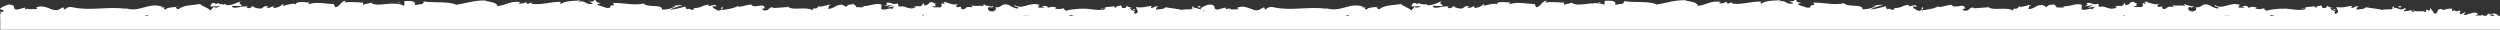 <?xml version="1.0" encoding="utf-8"?>
<!-- Generator: Adobe Illustrator 21.0.2, SVG Export Plug-In . SVG Version: 6.00 Build 0)  -->
<svg version="1.1" id="Calque_1" xmlns="http://www.w3.org/2000/svg" xmlns:xlink="http://www.w3.org/1999/xlink" x="0px" y="0px"
	 viewBox="0 0 933.9 11.1" style="enable-background:new 0 0 933.9 11.1;" xml:space="preserve">
<rect x="0" y="0" width="933.9" height="11.1" fill="#333333" stroke="none"/>
<style type="text/css">
	.st0{fill:#FFFFFF;}
</style>
<g>
	<path class="st0" d="M370.2,2.6c-0.3,0.1-0.5,0.1-0.5,0.2C370.1,2.8,370.2,2.7,370.2,2.6z"/>
	<path class="st0" d="M362.5,1.7c0.1,0,0.3,0.1,0.4,0.1C362.8,1.7,362.6,1.7,362.5,1.7z"/>
	<path class="st0" d="M412.5,3.4l-1.2-0.3C411.3,3.4,411.9,3.3,412.5,3.4z"/>
	<path class="st0" d="M432,2.2l-0.6,0.4h0.3C431.8,2.4,431.9,2.3,432,2.2z"/>
	<path class="st0" d="M420.9,2.1c0,0.1,0,0.2,0.1,0.3C421,2.3,421,2.2,420.9,2.1z"/>
	<path class="st0" d="M0.3,4L0.1,4.5l0.2-0.1C0.3,4.2,0.3,4.1,0.3,4z"/>
	<path class="st0" d="M349.1,0.7L349.1,0.7C349.6,0.6,349.4,0.6,349.1,0.7z"/>
	<path class="st0" d="M294.8,2.5l-0.6-0.1c0.1,0.1,0.2,0.1,0.2,0.2C294.5,2.6,294.6,2.5,294.8,2.5z"/>
	<path class="st0" d="M304.4,2.9L304.4,2.9C304.4,3,304.4,2.9,304.4,2.9z"/>
	<path class="st0" d="M46.7,2.9c-0.1-0.1-0.2-0.1-0.3-0.1C46.5,2.8,46.6,2.9,46.7,2.9z"/>
	<path class="st0" d="M340.6,2.7l-0.3,0.2C340.5,2.8,340.9,2.8,340.6,2.7z"/>
	<path class="st0" d="M448,2.8c1.2-0.2,0-0.5,0.1-0.6C447.3,2.5,447.1,2.6,448,2.8z"/>
	<polygon class="st0" points="382.1,1.3 380.5,1.6 381.7,1.4 	"/>
	<polygon class="st0" points="149.7,0.8 148.3,1 148.9,1.1 	"/>
	<path class="st0" d="M934.1,5.9L934.1,5.9L933,5.9c0.1-0.1,0.2-0.1,0.2-0.2c-0.9-0.8-2.1-0.8-3.3-0.2c-0.2-0.2,0-0.5,0.1-0.6
		c-0.5,0.2-0.9,0.6-1.2,1h-1.3c0.1-0.1,0.2-0.1,0.2-0.2c0-0.1-0.4-0.1-0.7-0.2c0.1,0.1,0.1,0.2,0,0.3h-2.1c0,0-0.1-0.1-0.1-0.2
		l0.9-0.2c-0.9-1.7-3.6,0.3-5.4,0.2l0.8-1.2l-1.9,1c-0.4-0.3-0.6-1,0.2-1.2c-1.3-0.6-1.2,0.4-2.3-0.2c-0.1-0.1-0.1-0.2,0.1-0.2
		l-1.3,0.3c0.2-0.2-0.2-0.9,0.6-0.7c-2.3-0.7-3.7,0.9-4.5,0l0.2-0.1c-3.1,0.4-0.3,0.9-2.7,1.9L907.9,3l-0.3,1
		c-0.3-0.1-1-0.1-0.9-0.5c-1.2,0.6,0.2,0.4-0.5,1c-1.6-0.8-4.3,0.4-4.7-1c-0.6,0.7,1.5,0.5-0.2,1c-0.5-1.5-1.9,0.2-3.4-0.5
		c0.5-0.8,1.8-0.3,0.3-1c-0.8,1.3-2.7-0.2-3.9-0.1c0-0.2-0.1-0.4-0.2-0.6c-0.3,0-0.4,0.8-0.5,1.1c-0.9,0.2-2.6,0-4.1,0.3
		c0.1-0.3-3.8-0.6-5.7-1l0.1-0.2c-0.3,1-2.3,0.9-3.7,1.1c0.1-0.6,0.3-0.9,1-1.2h-1.3c-0.3,0.3-0.8,0.5-1.6,0.6l0.3-0.8
		c-1.7,0.1-3.5,0.9-5.8,0.4c-0.1,0.8,1.8,2.1-0.6,2.6c-0.1-0.4-0.2-1.1,0.5-1.3c-0.2,0.1-0.8,0.3-1.2,0.2l1-0.7
		c-1-0.3-0.5,0.6-1.4,0.5c0-0.6-0.6-0.4-0.5-0.9c0.2-0.1,0.7,0.2,1,0c-0.9-0.1-2-0.5-2.4-0.9c0.1,0.3,0,0.8-0.7,0.9
		c-1.7,0.1-0.6-0.7-1.6-1c-0.4,0.4-1.6,0-1.6,0.9c-0.5,0-0.6-0.4-0.8-0.6c-0.9,0.4-4.3,0.1-3.3,1l0.1,0c0,0,0.1,0,0.1,0.1
		c0,0-0.1,0-0.1,0c-3,0.9-6.2-0.5-9.2-0.1V3.2c-1.8,0.3-4,0.2-5.2,0.8c-0.5,0-1.2-0.5-1-0.9c-1.3,0.2-1.5,0.5-3.5,0.1
		c1.3-0.5-0.5-0.5,1.4-0.3c-1.7-0.2-2.2-0.7-4.1,0.1c0.6-0.8-1.3-0.9-2.2-0.7l1.2,0.5c-0.9,0.1-1.7,0.1-2.6,0l0.6-1
		c-3.6-1.2-6.5,2-9.2,0.1c-0.9,0.7,2,0.5,1.1,1.3c-1.7-0.1-3.4-1.5-3.9-1.5c-2.3-0.5-2.2,1.4-4.5,1c0.3,0.3,0.6,1.3-1.2,1.6
		c-1.7-0.1-2-1.5-1-1.7c0.4,0,0.6,0.1,0.6,0.2c0.5-0.1,1.2-0.3,0.6-0.6l-0.3,0.3C818.4,2,816,2,816.6,1.5c-1.3,0.3-0.5,0.6,0.4,0.8
		c-2.2-0.5-3.3,0-5.5-0.3c0.3,0.2,0.7,0.6,0.3,0.6c-3.2-0.4-1.4,0.6-3.6,0.8c-1.2-0.5,0.5-1.3-1.7-0.8c-1.3-0.3-0.3-0.9,0.2-1.2
		c-2,0.6-3.7-0.5-4.9-0.6l1-0.3c-0.6,0.1-1.1,0.2-1.7,0.2l0.6,0.7c-0.6-0.1-1.2-0.1-1.1-0.4c-0.6,0.5,0.5,1.2-0.8,1.7
		c-0.8-0.3-2.5,0.3-2.8-0.5c2.4,0.3,0.2-0.7,1.5-1c0,0,0,0,0,0c0.2,0,0.3-0.1,0.5-0.1c-0.2,0-0.3,0-0.5,0.1c-0.4,0-0.7,0-1.1-0.1
		c-0.1-0.1,0.1-0.2,0.2-0.2c-2.5-0.8-1.2,1-3.7,1c0.3-0.5-0.6-1-1-0.9c1,0,0.5,0.9-0.5,1.3c-1.6-0.4-1.8,0.3-2.7,0.2l1,0.2
		c-0.3,0.5-1.2,0.5-2.3,0.6c-0.1-0.1,0.1-0.2,0.2-0.2c-1.2,0.3-2.6-1.1-4.2-0.5c-0.8-0.3-0.1-1-0.8-1.2c-2,0.7-2.2-0.7-4.2-0.2
		c0.6,0.7,0.7,0.5-0.8,1.2l3.4-0.5l-2.2,1c1,0,2.2-0.5,2.8-0.3c-1,0.6-0.9,0.4-0.5,1c-1.4-1-2.8,0.6-4.5-0.1l0.1-1.7
		c-2.5-0.8-4.4,0.9-7.6,0.5l1.1,0.2c-0.4,0.7-2,0.1-3,0.3c0.1-0.6-0.6-0.8-1-1.2c0,0,0,0,0,0c0-0.1-0.1-0.2-0.3-0.3
		c0.1,0.1,0.2,0.2,0.3,0.3c-0.1,0.3-2.3-0.1-2.6,1.1l-1.5-0.8c-2.6-0.3-3,1.6-5.5,1.5c0.8-0.6-0.4-1,1.3-1.5c-0.8,0-1.6-0.1-1.6,0.3
		c-0.5-0.3-2.2,0.7-3,0.3c0.1-0.1,0.3-0.1,0.4-0.1c-0.2-0.1-0.4-0.1-0.6,0l0.1,0.1c-0.3,0.2-0.5,0.8-1.4,0.8c-0.1-0.1-0.1-0.2,0-0.2
		c-0.2,0.2-1.4,0.3-0.6,1c-2.6-1.8-7.2,0.1-9.4-1.4c-1.8,0.2-4,0.3-5.6,0.4c0.1-0.2,0-0.3,0.3-0.2c-2.3-0.5-1.4,1.6-4,1
		c-1.3-0.9,1.4-0.5,0.5-0.9c-0.3-1.9-3.1,0.2-4.9-0.9l0.4-0.1c-1.3-0.6-3.3,0.7-5.4,0.6c0,0,0.1-0.2,0-0.3c-1.5,1-4.3,1.3-6.4,1.6
		c0.6-0.8,0.9-0.4,0.6-1.2c-0.9,0.1,0.3,1.2-1.6,1.4c-0.6-0.4-2-0.8-2.2-1.6l1.7-0.1c-0.9-1-2.3,0.1-3.2-0.1l0.1-0.5
		c-2.7,0.2-2.7,1.3-5.6,1.2l0.3,0.3c-1.6,1.1-1.3-0.6-2.9,0.2l-0.5-1.2c-1.8,0.6-3.7,1-5.6,1.3c1-0.9,3.3-1.3,4.7-1.8
		c-1,0-3.5,0.1-4.1,0.6c0.4-0.1,0.9-0.4,1.3-0.2c-1.3,0.9-3,1.3-5,1.3c0.3-2.2-5.4-0.6-6.9-2.3c-3.7,0.9-7.3-0.3-11.5-0.2
		c1.5,1.7-1.2,0.1-1,1.8c-1,0.1-1.4,0.1-1.5,0l-3-1c-0.7-0.5,0.9-0.4,0.9-0.8c-2.2-0.1-0.9-0.8-2.4-1.2c0.3,0.6-0.8,0.9-2,0.6
		l1.7,0.8c-3,0.9-2.6-1.5-5.7-0.6l1-0.6c-1.6,0.3-5.8,0-7.3,1.4c-0.3-0.2-0.6-0.7,0.1-0.8c-3.8-0.2-8.4,1.5-11.3,0.6l0.3-0.4
		c-0.7,0.1-1.2,0.8-2.1,0.4c0.1-0.2,0.3-0.4-0.1-0.5c-0.3,0.2-1.9,0.8-2.8,0.5l0.8-0.5c-3.7-0.6-5.6,1.2-8.7,1.5
		c0-1.3-2.9-1.7-4.3-1.9l0.1-0.2c-4.3-0.2-7.3,1-11.2,1.6c-2.4-1.4-8.3-0.6-12.3-1.3c0.6,0.2-0.1,1-0.8,1.1
		c-0.9-0.2-2.6,0.9-2.4-0.3h0.3c-0.7-1.2-2.6-0.9-4.1-0.9l-0.2,1.5C595.6,0,589.3,3,587.2,1c-0.9,0.4-2.1,0.4-3,0.8l0.1-0.8
		c-2.4-0.2-4.7-0.3-7.1-0.1l0.6-0.6c-1.8-0.1-2.3,2.4-4,2.4l-0.5-1.2c-3.1,0-6.3-1-9.5,0.1c0-0.3,0.3-0.6,0.6-0.6
		c-1.5-0.1-5.8-0.8-5.2,0.9c-0.1-1.1-3.3-0.1-5,0.3l0.3-0.8C553,2.4,553,2.7,551,3c-0.5-0.1-0.4-0.6,0.2-0.5
		c-1.6-0.4-1.2,0.8-3.1,0.3l0.7-0.5c-1.6-0.1-1.5,0.2-2.4,0.8c-1,0.3-3.1-0.2-3.4-0.9c-0.5,0.7-1.3,1-2.1,0.8
		c-0.1-0.3,0.2-0.5,0.4-0.5c-2.7-0.5-4.1,0.9-5.9,0.2c0-0.2-0.1-0.4-0.3-0.5c1.3,0,2.5,0,3.8,0.1c0-0.8-1.7-0.9-0.3-1.9
		c-1.4,0.6-3.8,1.8-5.5,1.5c-0.1-0.1-0.2-0.1-0.2-0.2l0.2-0.1c-0.4-0.1-0.8,0-1.1,0.1c-0.5-0.1-0.9-0.2-1.4-0.2
		c-0.2-0.6-2-0.3-2.9-0.3c0.1,0.8-1,0.7-0.1,1.3c0,0,0.2-0.1,0.5-0.1l0.2,0.1c0,0,0.1-0.1,0.1-0.1c0.1,0,0.3-0.1,0.3-0.1l-0.1,0.1
		c0.6,0,1.3-0.1,2.2-0.1c-0.7,0.4-1.4,0.8-2.4,0.3c-0.5,0.5-0.9,1-1.2,1.3c-1.2-1.2-3.5-1.7-3.8-2.4c-2.7,0.5-6.3,0.3-8,1.9
		c-0.8,0.2-0.9-0.5-1.2-0.7c0.5-0.2,1-0.1,1.2-0.3c-1.5,0.4-4.5,0.2-4.9,1.2c-1.9-0.5,1.1-1-1.6-0.8l0.3-0.3
		c-5.2-1.8-8.4,2.4-14,0.5c0.2,0,0.3,0.1,0.4,0.3c-6.5-1-13.5,0.9-19.9-0.6c-1.9-0.3-2,0.3-3.1,0.9l-0.4-0.9l-1.9,1
		c-0.9,0.3-1.8,0.1-2.6-0.2c0.1,0,0.2,0,0.4,0c-0.3-0.1-0.6-0.1-0.8-0.2c-1.5-0.5-3-1.3-5.1-0.4l0.5,0.6c-0.7-0.1-2,0.1-2.9,0
		L459.4,3l-0.1,0.4c-0.3,0-0.5-0.2-0.5-0.4c-0.1,0.1-0.4,0.6-0.9,0.3l-0.1-0.5l-3,0.8c-2.3-0.3,0.3-1.8-3.1-1.9
		c-1.3,0.2-3.6,1.4-3.1,1.7c0.1,0,0.3,0,0.4,0.1c-0.9,0.1-2.2-0.7-3.1-0.6c0-0.2-0.1-0.4-0.2-0.6c-0.3,0-0.4,0.8-0.5,1.1
		c-0.9,0.2-2.6,0-4.1,0.3c0.1-0.3-3.8-0.6-5.7-1l0.1-0.2c-0.3,1-2.3,0.9-3.7,1.1c0.1-0.6,0.3-0.9,1-1.2h-1.3
		c-0.3,0.3-0.8,0.5-1.6,0.6l0.3-0.8c-1.7,0.1-3.5,0.9-5.8,0.4c-0.1,0.8,1.8,2.1-0.6,2.6c-0.1-0.4-0.2-1.1,0.5-1.3
		c-0.2,0.1-0.8,0.3-1.2,0.2l1-0.7c-1-0.3-0.5,0.6-1.4,0.5c0-0.6-0.6-0.4-0.5-0.9c0.2-0.1,0.7,0.2,1,0c-0.9-0.1-2-0.5-2.4-0.9
		c0.1,0.3,0,0.8-0.7,0.9c-1.7,0.1-0.6-0.7-1.6-1c-0.4,0.4-1.6,0-1.6,0.9c-0.5,0-0.6-0.4-0.8-0.6c-0.9,0.4-4.3,0.1-3.3,1l0.1,0
		c0,0,0.1,0,0.1,0.1c0,0-0.1,0-0.1,0c-3,0.9-6.2-0.5-9.2-0.1V3.2c-1.8,0.3-4,0.2-5.2,0.8c-0.5,0-1.2-0.5-1-0.9
		c-1.3,0.2-1.5,0.5-3.5,0.1c1.3-0.5-0.5-0.5,1.4-0.3c-1.7-0.2-2.2-0.7-4.1,0.1c0.6-0.8-1.3-0.9-2.2-0.7l1.2,0.5
		c-0.9,0.1-1.7,0.1-2.6,0l0.6-1c-3.6-1.2-6.5,2-9.2,0.1c-0.9,0.7,2,0.5,1.1,1.3c-1.7-0.1-3.4-1.5-3.9-1.5c-2.3-0.5-2.2,1.4-4.5,1
		c0.3,0.3,0.6,1.3-1.2,1.6c-1.7-0.1-2-1.5-1-1.7c0.4,0,0.6,0.1,0.6,0.2c0.5-0.1,1.2-0.3,0.6-0.6l-0.3,0.3c-0.8-0.3-3.1-0.3-2.6-0.9
		c-1.3,0.3-0.5,0.6,0.4,0.8c-2.2-0.5-3.3,0-5.5-0.3c0.3,0.2,0.7,0.6,0.3,0.6c-3.2-0.4-1.4,0.6-3.6,0.8c-1.2-0.5,0.5-1.3-1.7-0.8
		c-1.3-0.3-0.3-0.9,0.2-1.2c-2,0.6-3.7-0.5-4.9-0.6l1-0.3c-0.6,0.1-1.1,0.2-1.7,0.2l0.6,0.7c-0.6-0.1-1.2-0.1-1.1-0.4
		c-0.6,0.5,0.5,1.2-0.8,1.7c-0.8-0.3-2.5,0.3-2.8-0.5c2.4,0.3,0.2-0.7,1.5-1c0,0,0,0,0,0c0.2,0,0.3-0.1,0.5-0.1
		c-0.2,0-0.3,0-0.5,0.1c-0.4,0-0.7,0-1.1-0.1c-0.1-0.1,0.1-0.2,0.2-0.2c-2.5-0.8-1.2,1-3.7,1c0.3-0.5-0.6-1-1-0.9
		c1,0,0.5,0.9-0.5,1.3c-1.6-0.4-1.8,0.3-2.7,0.2l1,0.2C342,3.1,341.2,3,340,3.2c-0.1-0.1,0.1-0.2,0.2-0.2c-1.2,0.3-2.6-1.1-4.2-0.5
		c-0.8-0.3-0.1-1-0.8-1.2c-2,0.7-2.2-0.7-4.2-0.2c0.6,0.7,0.7,0.5-0.8,1.2l3.4-0.5l-2.2,1c1,0,2.2-0.5,2.8-0.3c-1,0.6-0.9,0.4-0.5,1
		c-1.4-1-2.8,0.6-4.5-0.1l0.1-1.7c-2.5-0.8-4.4,0.9-7.6,0.5l1.1,0.2c-0.4,0.7-2,0.1-3,0.3c0.1-0.6-0.6-0.8-1-1.2c0,0,0,0,0,0
		c0-0.1-0.1-0.2-0.3-0.3c0.1,0.1,0.2,0.2,0.3,0.3c-0.1,0.3-2.3-0.1-2.6,1.1l-1.5-0.8c-2.6-0.3-3,1.6-5.5,1.5c0.8-0.6-0.4-1,1.3-1.5
		c-0.8,0-1.6-0.1-1.6,0.3c-0.5-0.3-2.2,0.7-3,0.3c0.1-0.1,0.3-0.1,0.4-0.1c-0.2-0.1-0.4-0.1-0.6,0l0.1,0.1c-0.3,0.2-0.5,0.8-1.4,0.8
		c-0.1-0.1-0.1-0.2,0-0.2c-0.2,0.2-1.4,0.3-0.6,1c-2.6-1.8-7.2,0.1-9.4-1.4c-1.8,0.2-4,0.3-5.6,0.4c0.1-0.2,0-0.3,0.3-0.2
		c-2.3-0.5-1.4,1.6-4,1c-1.3-0.9,1.4-0.5,0.5-0.9c-0.3-1.9-3.1,0.2-4.9-0.9l0.4-0.1c-1.3-0.6-3.3,0.7-5.4,0.6c0,0,0.1-0.2,0-0.3
		c-1.5,1-4.3,1.3-6.4,1.6c0.6-0.8,0.9-0.4,0.6-1.2c-0.9,0.1,0.3,1.2-1.6,1.4c-0.6-0.4-2-0.8-2.2-1.6l1.7-0.1c-0.9-1-2.3,0.1-3.2-0.1
		l0.1-0.5C262,2,262,3.1,259.1,3l0.3,0.3c-1.6,1.1-1.3-0.6-2.9,0.2L256,2.4c-1.8,0.6-3.7,1-5.6,1.3c1-0.9,3.3-1.3,4.7-1.8
		c-1,0-3.5,0.1-4.1,0.6c0.4-0.1,0.9-0.4,1.3-0.2c-1.3,0.9-3,1.3-5,1.3c0.3-2.2-5.4-0.6-6.9-2.3c-3.7,0.9-7.3-0.3-11.5-0.2
		c1.5,1.7-1.2,0.1-1,1.8c-1,0.1-1.4,0.1-1.5,0l-3-1c-0.7-0.5,0.9-0.4,0.9-0.8c-2.2-0.1-0.9-0.8-2.4-1.2c0.3,0.6-0.8,0.9-2,0.6
		l1.7,0.8c-3,0.9-2.6-1.5-5.7-0.6l1-0.6c-1.6,0.3-5.8,0-7.3,1.4c-0.3-0.2-0.6-0.7,0.1-0.8c-3.8-0.2-8.4,1.5-11.3,0.6l0.3-0.4
		c-0.7,0.1-1.2,0.8-2.1,0.4c0.1-0.2,0.3-0.4-0.1-0.5c-0.3,0.2-1.9,0.8-2.8,0.5l0.8-0.5c-3.7-0.6-5.6,1.2-8.7,1.5
		c0-1.3-2.9-1.7-4.3-1.9l0.1-0.2c-4.3-0.2-7.3,1-11.2,1.6c-2.4-1.4-8.3-0.6-12.3-1.3c0.6,0.2-0.1,1-0.8,1.1
		c-0.9-0.2-2.6,0.9-2.4-0.3h0.3c-0.7-1.2-2.6-0.9-4.1-0.9L151,2.2C147.1,0,140.8,3,138.6,1c-0.9,0.4-2.1,0.4-3,0.8l0.1-0.8
		c-2.4-0.2-4.7-0.3-7.1-0.1l0.6-0.6c-1.8-0.1-2.3,2.4-4,2.4l-0.5-1.2c-3.1,0-6.3-1-9.5,0.1c0-0.3,0.3-0.6,0.6-0.6
		c-1.5-0.1-5.8-0.8-5.2,0.9c-0.1-1.1-3.3-0.1-5,0.3l0.3-0.8c-1.5,1-1.5,1.3-3.5,1.6c-0.5-0.1-0.4-0.6,0.2-0.5
		c-1.6-0.4-1.2,0.8-3.1,0.3l0.7-0.5c-1.6-0.1-1.5,0.2-2.4,0.8c-1,0.3-3.1-0.2-3.4-0.9c-0.5,0.7-1.3,1-2.1,0.8
		c-0.1-0.3,0.2-0.5,0.4-0.5c-2.7-0.5-4.1,0.9-5.9,0.2c0-0.2-0.1-0.4-0.3-0.5c1.3,0,2.5,0,3.8,0.1c0-0.8-1.7-0.9-0.3-1.9
		c-1.4,0.6-3.8,1.8-5.5,1.5c-0.1-0.1-0.2-0.1-0.2-0.2l0.2-0.1c-0.4-0.1-0.8,0-1.1,0.1c-0.5-0.1-0.9-0.2-1.4-0.2
		c-0.2-0.6-2-0.3-2.9-0.3C79.1,2,78,1.9,79,2.5c0,0,0.2-0.1,0.5-0.1l0.2,0.1c0,0,0.1-0.1,0.1-0.1c0.1,0,0.3-0.1,0.3-0.1L80,2.4
		c0.6,0,1.3-0.1,2.2-0.1c-0.7,0.4-1.4,0.8-2.4,0.3c-0.5,0.5-0.9,1-1.2,1.3c-1.2-1.2-3.5-1.7-3.8-2.4c-2.7,0.5-6.3,0.3-8,1.9
		c-0.8,0.2-0.9-0.5-1.2-0.7c0.5-0.2,1-0.1,1.2-0.3c-1.5,0.4-4.5,0.2-4.9,1.2c-1.9-0.5,1.1-1-1.6-0.8l0.3-0.3
		c-5.2-1.8-8.4,2.4-14,0.5c0.2,0,0.3,0.1,0.4,0.3c-6.5-1-13.5,0.9-19.9-0.6c-1.9-0.3-2,0.3-3.1,0.9l-0.4-0.9l-1.9,1
		C19,4.3,17,1.4,13.5,2.8L14,3.4c-1.2-0.1-3.9,0.3-3.7-0.3c-0.1,0.1-0.4,0.6-0.9,0.3L9.4,2.8l-3,0.8C4,3.3,6.7,1.9,3.3,1.7
		C2,2-0.4,3.1,0.1,3.5c0.5,0,1.3,0.3,1.3,0.8L0.3,4.5C0.2,5.2-0.1,6,0.1,6.6v4.5h448.5h37h448.5V6.8l0.6-0.1
		C935,6.4,934.8,5.8,934.1,5.9z M529,1.5c0,0.1-0.1,0.1-0.1,0.1c0-0.2,0.1-0.3,0.2-0.4c0.6-0.1,0.8,0.1,0.9,0.2
		C529.6,1.4,529.3,1.5,529,1.5z M80.4,1.5c0,0.1-0.1,0.1-0.1,0.1c0-0.2,0.1-0.3,0.2-0.4c0.6-0.1,0.8,0.1,0.9,0.2
		C81.1,1.4,80.8,1.5,80.4,1.5z M54,5.9c0.6-0.2,1.1-0.5,1.4,0H54z M344.4,5.9c0.3-0.1,0.6-0.3,0.8-0.5c-0.1,0.2-0.2,0.3-0.2,0.5
		H344.4z M384.9,5.9h-3C382.9,5.8,383.9,5.8,384.9,5.9z M401.1,5.9h-1.7C399.7,5.4,400.4,5.6,401.1,5.9z M413.1,3.6
		C413.1,3.6,413.1,3.5,413.1,3.6L413.1,3.6C413.1,3.5,413.1,3.6,413.1,3.6z M416.4,5.8c0,0,0.1,0,0.1,0.1L416.4,5.8L416.4,5.8z
		 M445.3,3.5c0.1-0.2,0.3-0.4,0.5-0.5C445.8,3.3,445.6,3.4,445.3,3.5z M450,4.2c-0.2,0-0.3-0.1-0.5-0.1c0.1-0.1,0.1-0.2,0.2-0.3
		C449.9,3.9,450,4.1,450,4.2z M502.6,5.9c0.6-0.2,1.1-0.5,1.4,0H502.6z M793,5.9c0.3-0.1,0.6-0.3,0.8-0.5c-0.1,0.2-0.2,0.3-0.2,0.5
		H793z M833.4,5.9h-3C831.4,5.8,832.4,5.8,833.4,5.9z M849.6,5.9H848C848.3,5.4,848.9,5.6,849.6,5.9z M861.6,3.6
		C861.6,3.6,861.6,3.5,861.6,3.6L861.6,3.6C861.7,3.5,861.7,3.6,861.6,3.6z M864.9,5.8c0,0,0.1,0,0.1,0.1L864.9,5.8L864.9,5.8z
		 M893.8,3.5c0.1-0.2,0.3-0.4,0.5-0.5C894.3,3.3,894.1,3.4,893.8,3.5z M930.2,5.9c0.2-0.1,0.3-0.3,0.5-0.5v0
		c0.4-0.1,0.9,0.1,1.1,0.5H930.2z"/>
	<path class="st0" d="M818.8,2.6c-0.3,0.1-0.5,0.1-0.5,0.2C818.7,2.8,818.8,2.7,818.8,2.6z"/>
	<path class="st0" d="M811,1.7c0.1,0,0.3,0.1,0.4,0.1C811.3,1.7,811.2,1.7,811,1.7z"/>
	<path class="st0" d="M861,3.4l-1.2-0.3C859.8,3.4,860.5,3.3,861,3.4z"/>
	<path class="st0" d="M880.5,2.2l-0.6,0.4h0.3C880.3,2.4,880.4,2.3,880.5,2.2z"/>
	<path class="st0" d="M869.4,2.1c0,0.1,0,0.2,0.1,0.3C869.5,2.3,869.5,2.2,869.4,2.1z"/>
	<path class="st0" d="M797.7,0.7L797.7,0.7C798.1,0.6,797.9,0.6,797.7,0.7z"/>
	<path class="st0" d="M754.8,2.3c0.1,0,0.2,0,0.2,0.1C755,2.4,754.9,2.3,754.8,2.3z"/>
	<path class="st0" d="M743.3,2.5l-0.6-0.1c0.1,0.1,0.2,0.1,0.2,0.2C743,2.6,743.2,2.5,743.3,2.5z"/>
	<path class="st0" d="M752.9,2.9L752.9,2.9C752.9,3,752.9,2.9,752.9,2.9z"/>
	<path class="st0" d="M495.2,2.9c-0.1-0.1-0.2-0.1-0.3-0.1C495,2.8,495.1,2.9,495.2,2.9z"/>
	<path class="st0" d="M926.8,5.5c0.1,0,0.2,0,0.2,0.1C926.9,5.5,926.9,5.5,926.8,5.5z"/>
	<path class="st0" d="M789.2,2.7l-0.3,0.2C789.1,2.8,789.4,2.8,789.2,2.7z"/>
	<path class="st0" d="M896.5,2.8c1.2-0.2,0-0.5,0.1-0.6C895.8,2.5,895.6,2.6,896.5,2.8z"/>
	<polygon class="st0" points="830.6,1.3 829.1,1.6 830.2,1.4 	"/>
	<polygon class="st0" points="598.2,0.8 596.8,1 597.5,1.1 	"/>
</g>
</svg>
